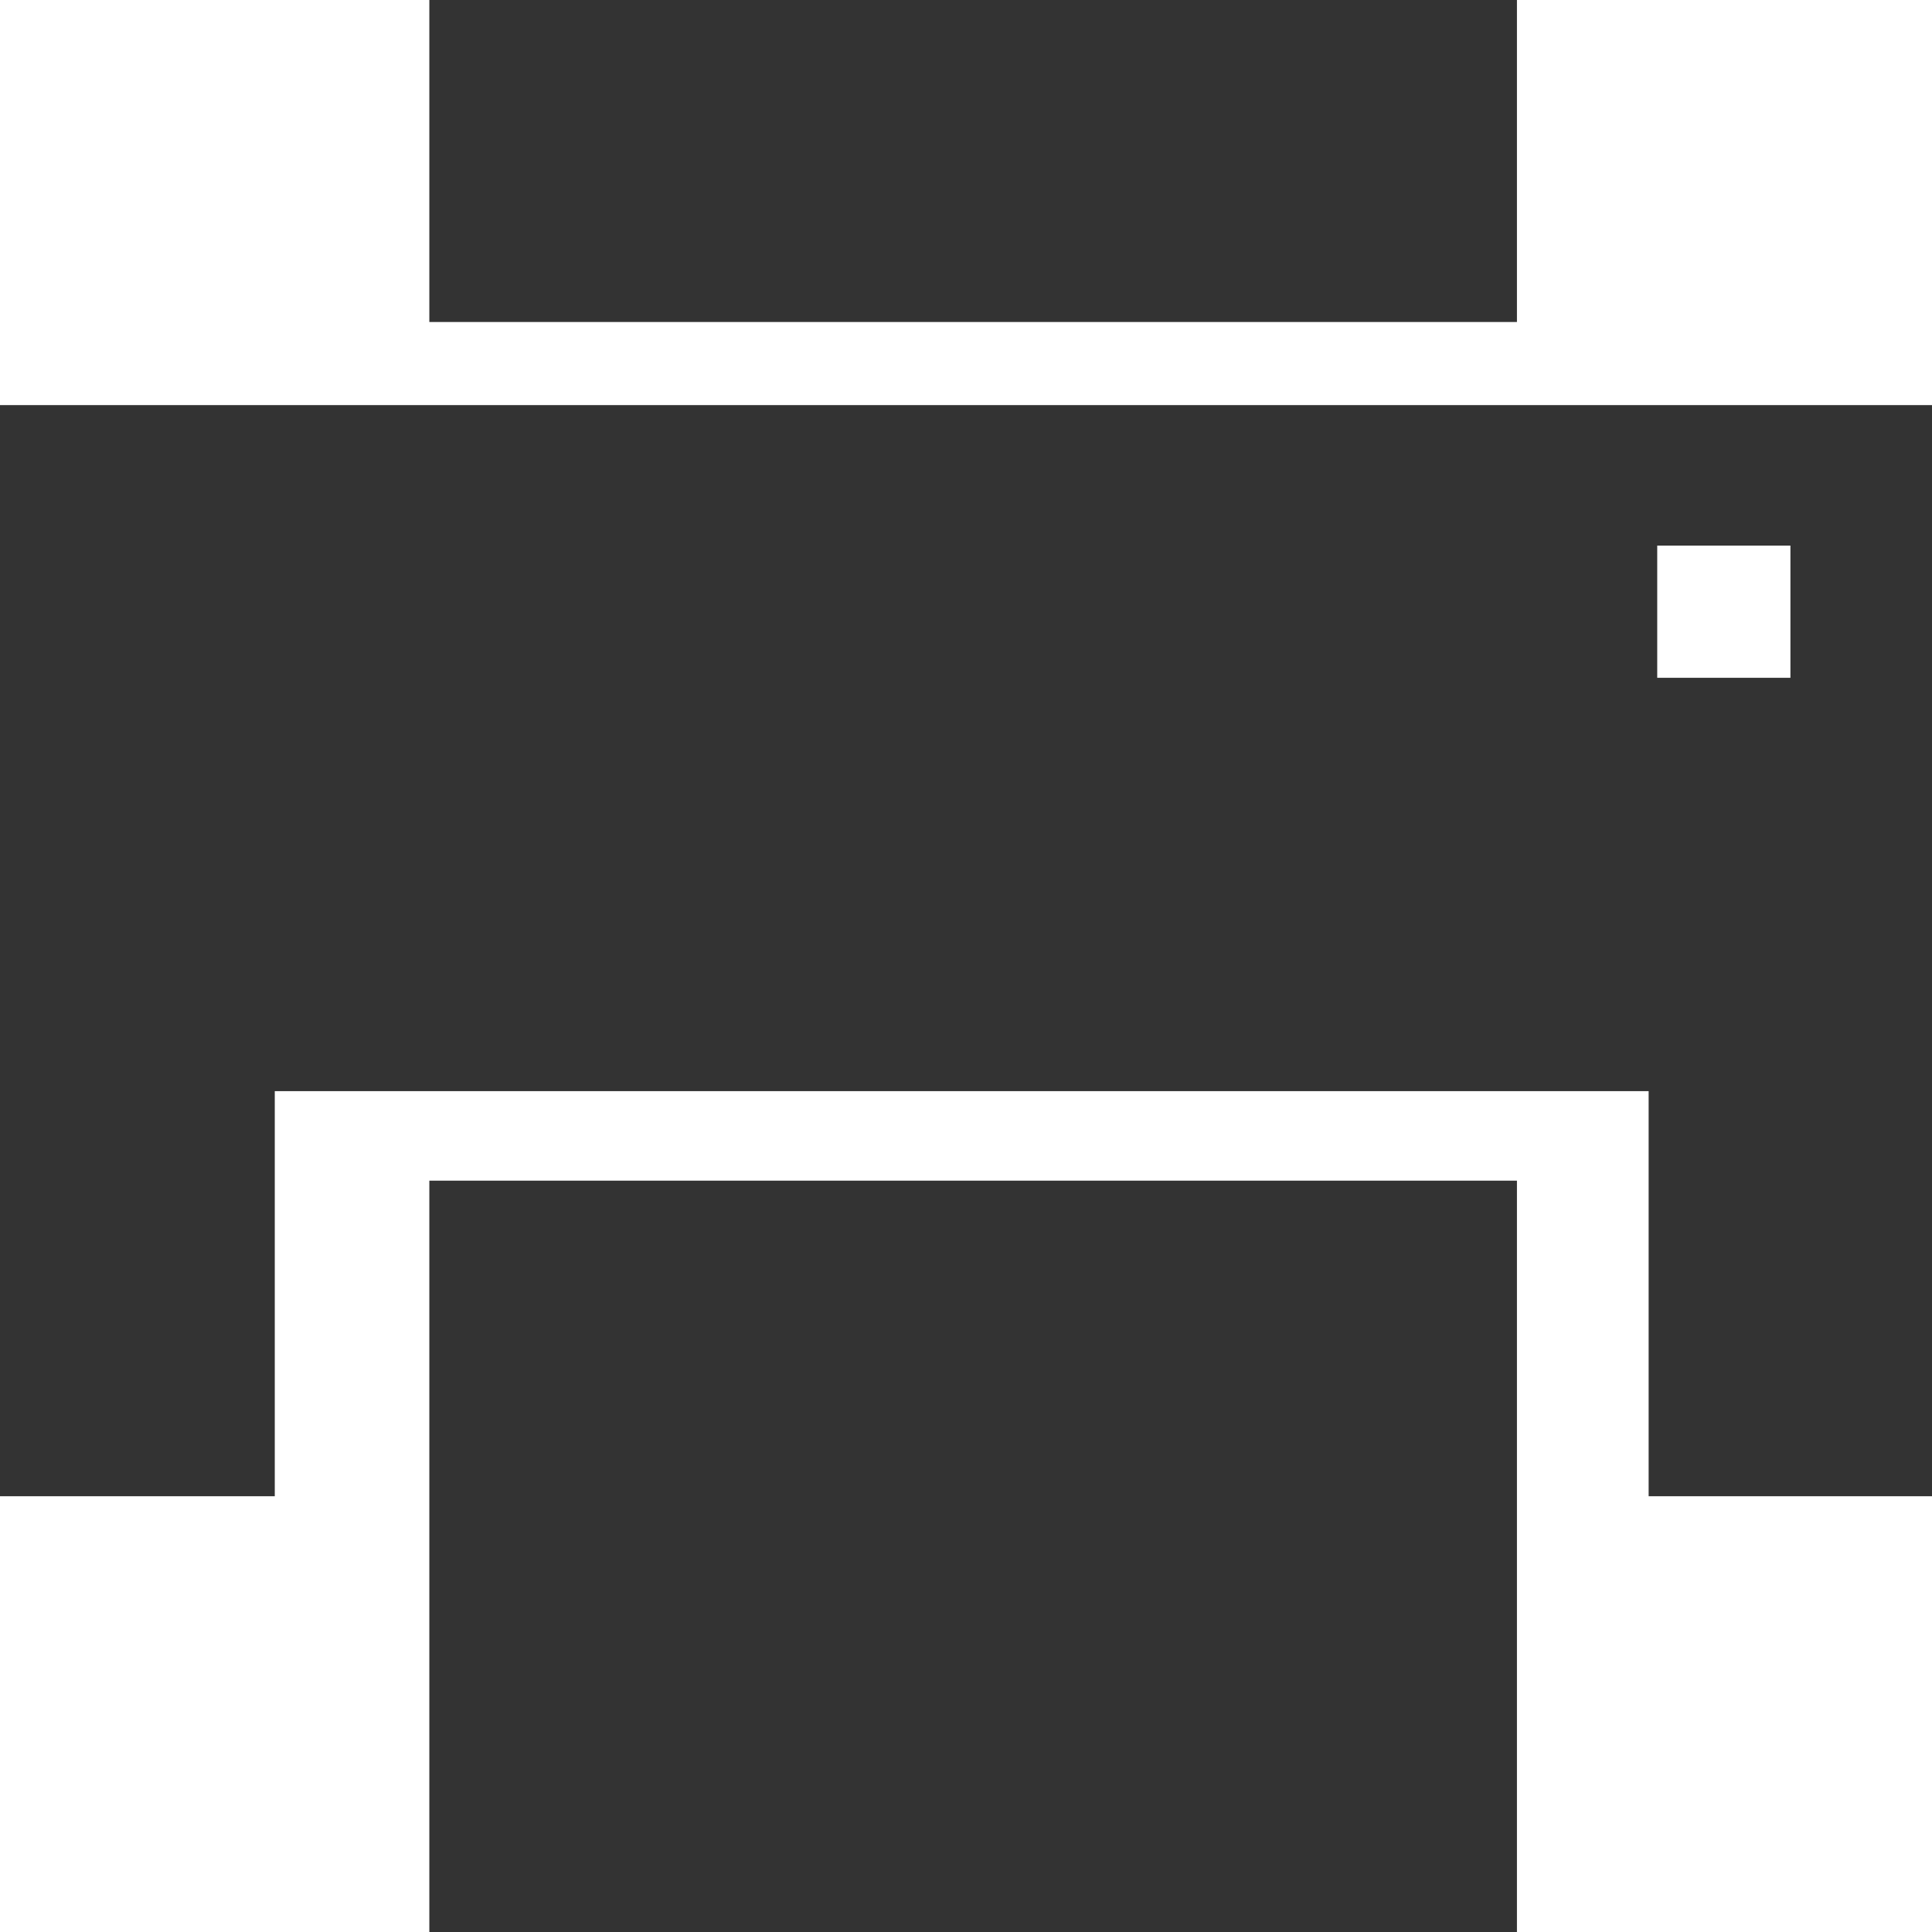 <svg xmlns="http://www.w3.org/2000/svg" width="18" height="18" viewBox="0 0 18 18">
  <g id="_003-print" data-name="003-print" transform="translate(0 -0.5)">
    <rect id="Rectangle_20" data-name="Rectangle 20" width="10.133" height="3" transform="translate(4 0.5)" fill="#333"/>
    <path id="Path_49" data-name="Path 49" d="M18,49.5H0V59.666H2.56V55.892h12.8v3.774H18Zm-1.319,2.541H15.44V50.809h1.241Z" transform="translate(0 -45.226)" fill="#333"/>
    <rect id="Rectangle_21" data-name="Rectangle 21" width="10.133" height="7" transform="translate(4 11.5)" fill="#333"/>
  </g>
</svg>
